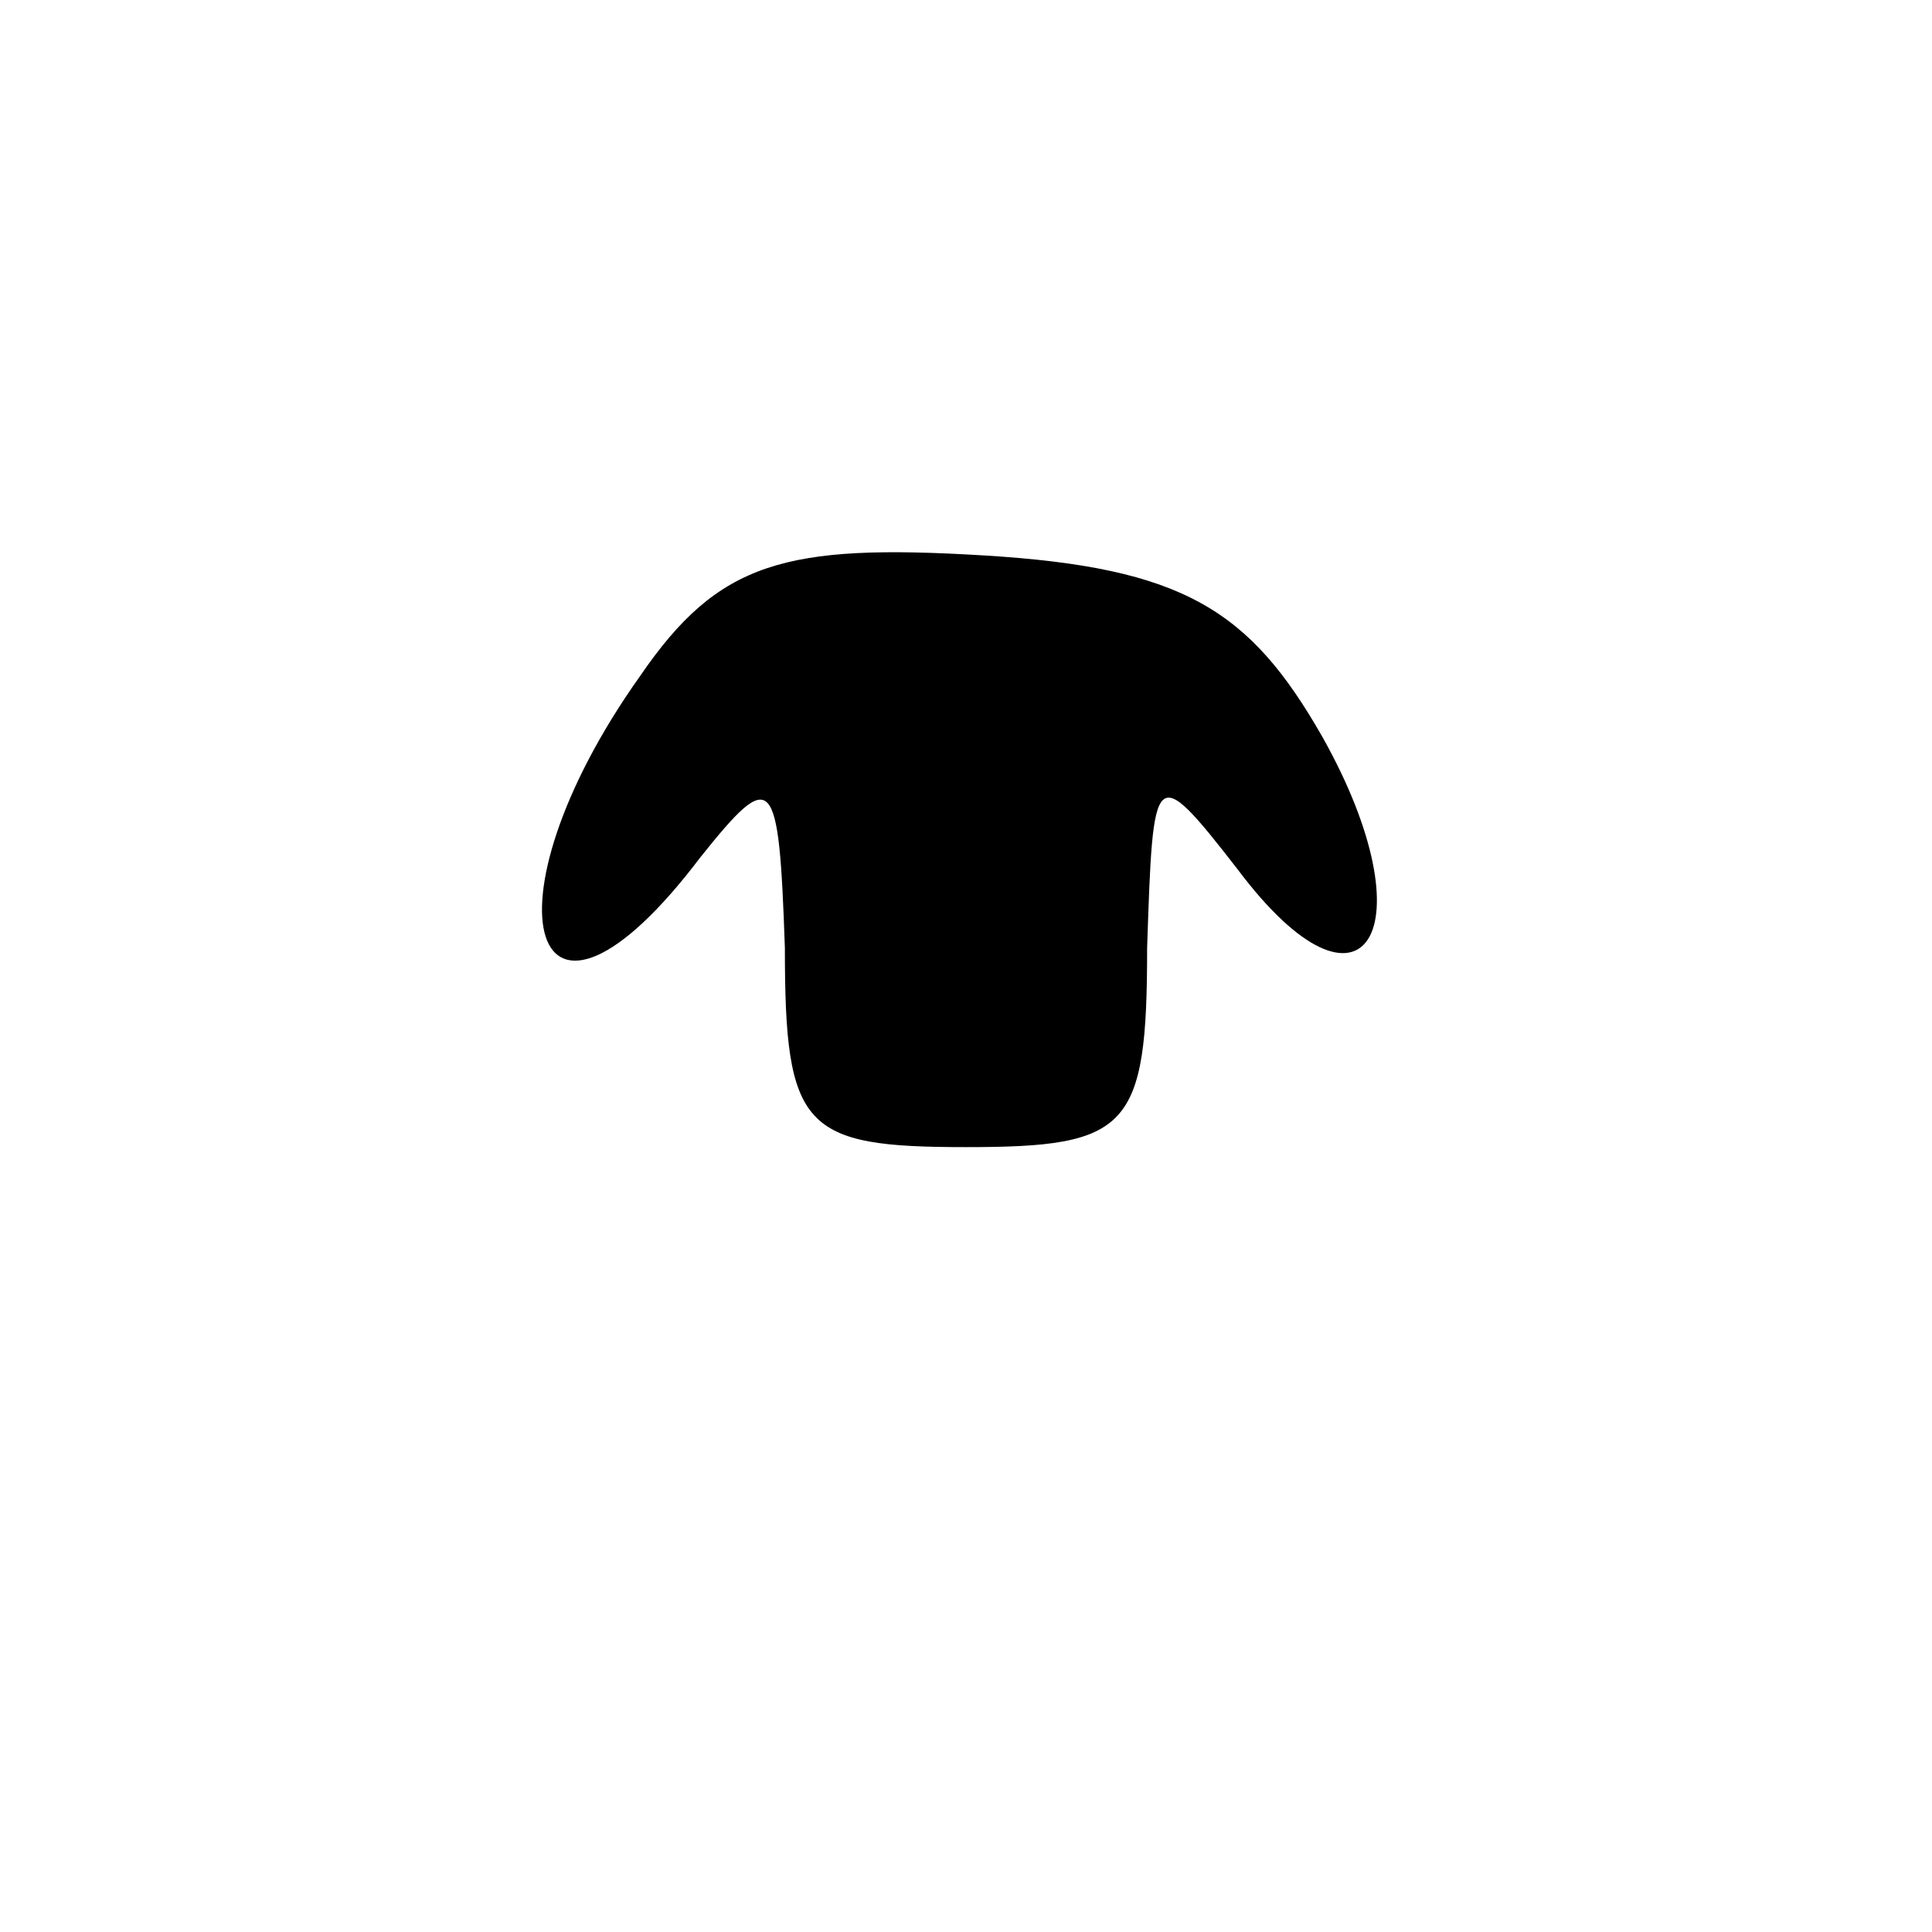 <?xml version="1.0" standalone="no"?>
<!DOCTYPE svg PUBLIC "-//W3C//DTD SVG 20010904//EN"
 "http://www.w3.org/TR/2001/REC-SVG-20010904/DTD/svg10.dtd">
<svg version="1.0" xmlns="http://www.w3.org/2000/svg"
 width="32pt" height="32pt" viewBox="0 0 32 32"
 preserveAspectRatio="xMidYMid meet">
<g transform="translate(0,32) scale(0.1,-0.1)"
fill="#000000" stroke="none">
<path fill="#000000" stroke="none" d="M106 208 c-27 -38 -18 -67 10 -30 12
15 13 14 14 -15 0 -30 3 -33 30 -33 27 0 30 3 30 33 1 30 1 31 15 13 21 -28
32 -10 14 22 -12 21 -23 28 -56 30 -33 2 -44 -1 -57 -20z"/>
</g>
</svg>
